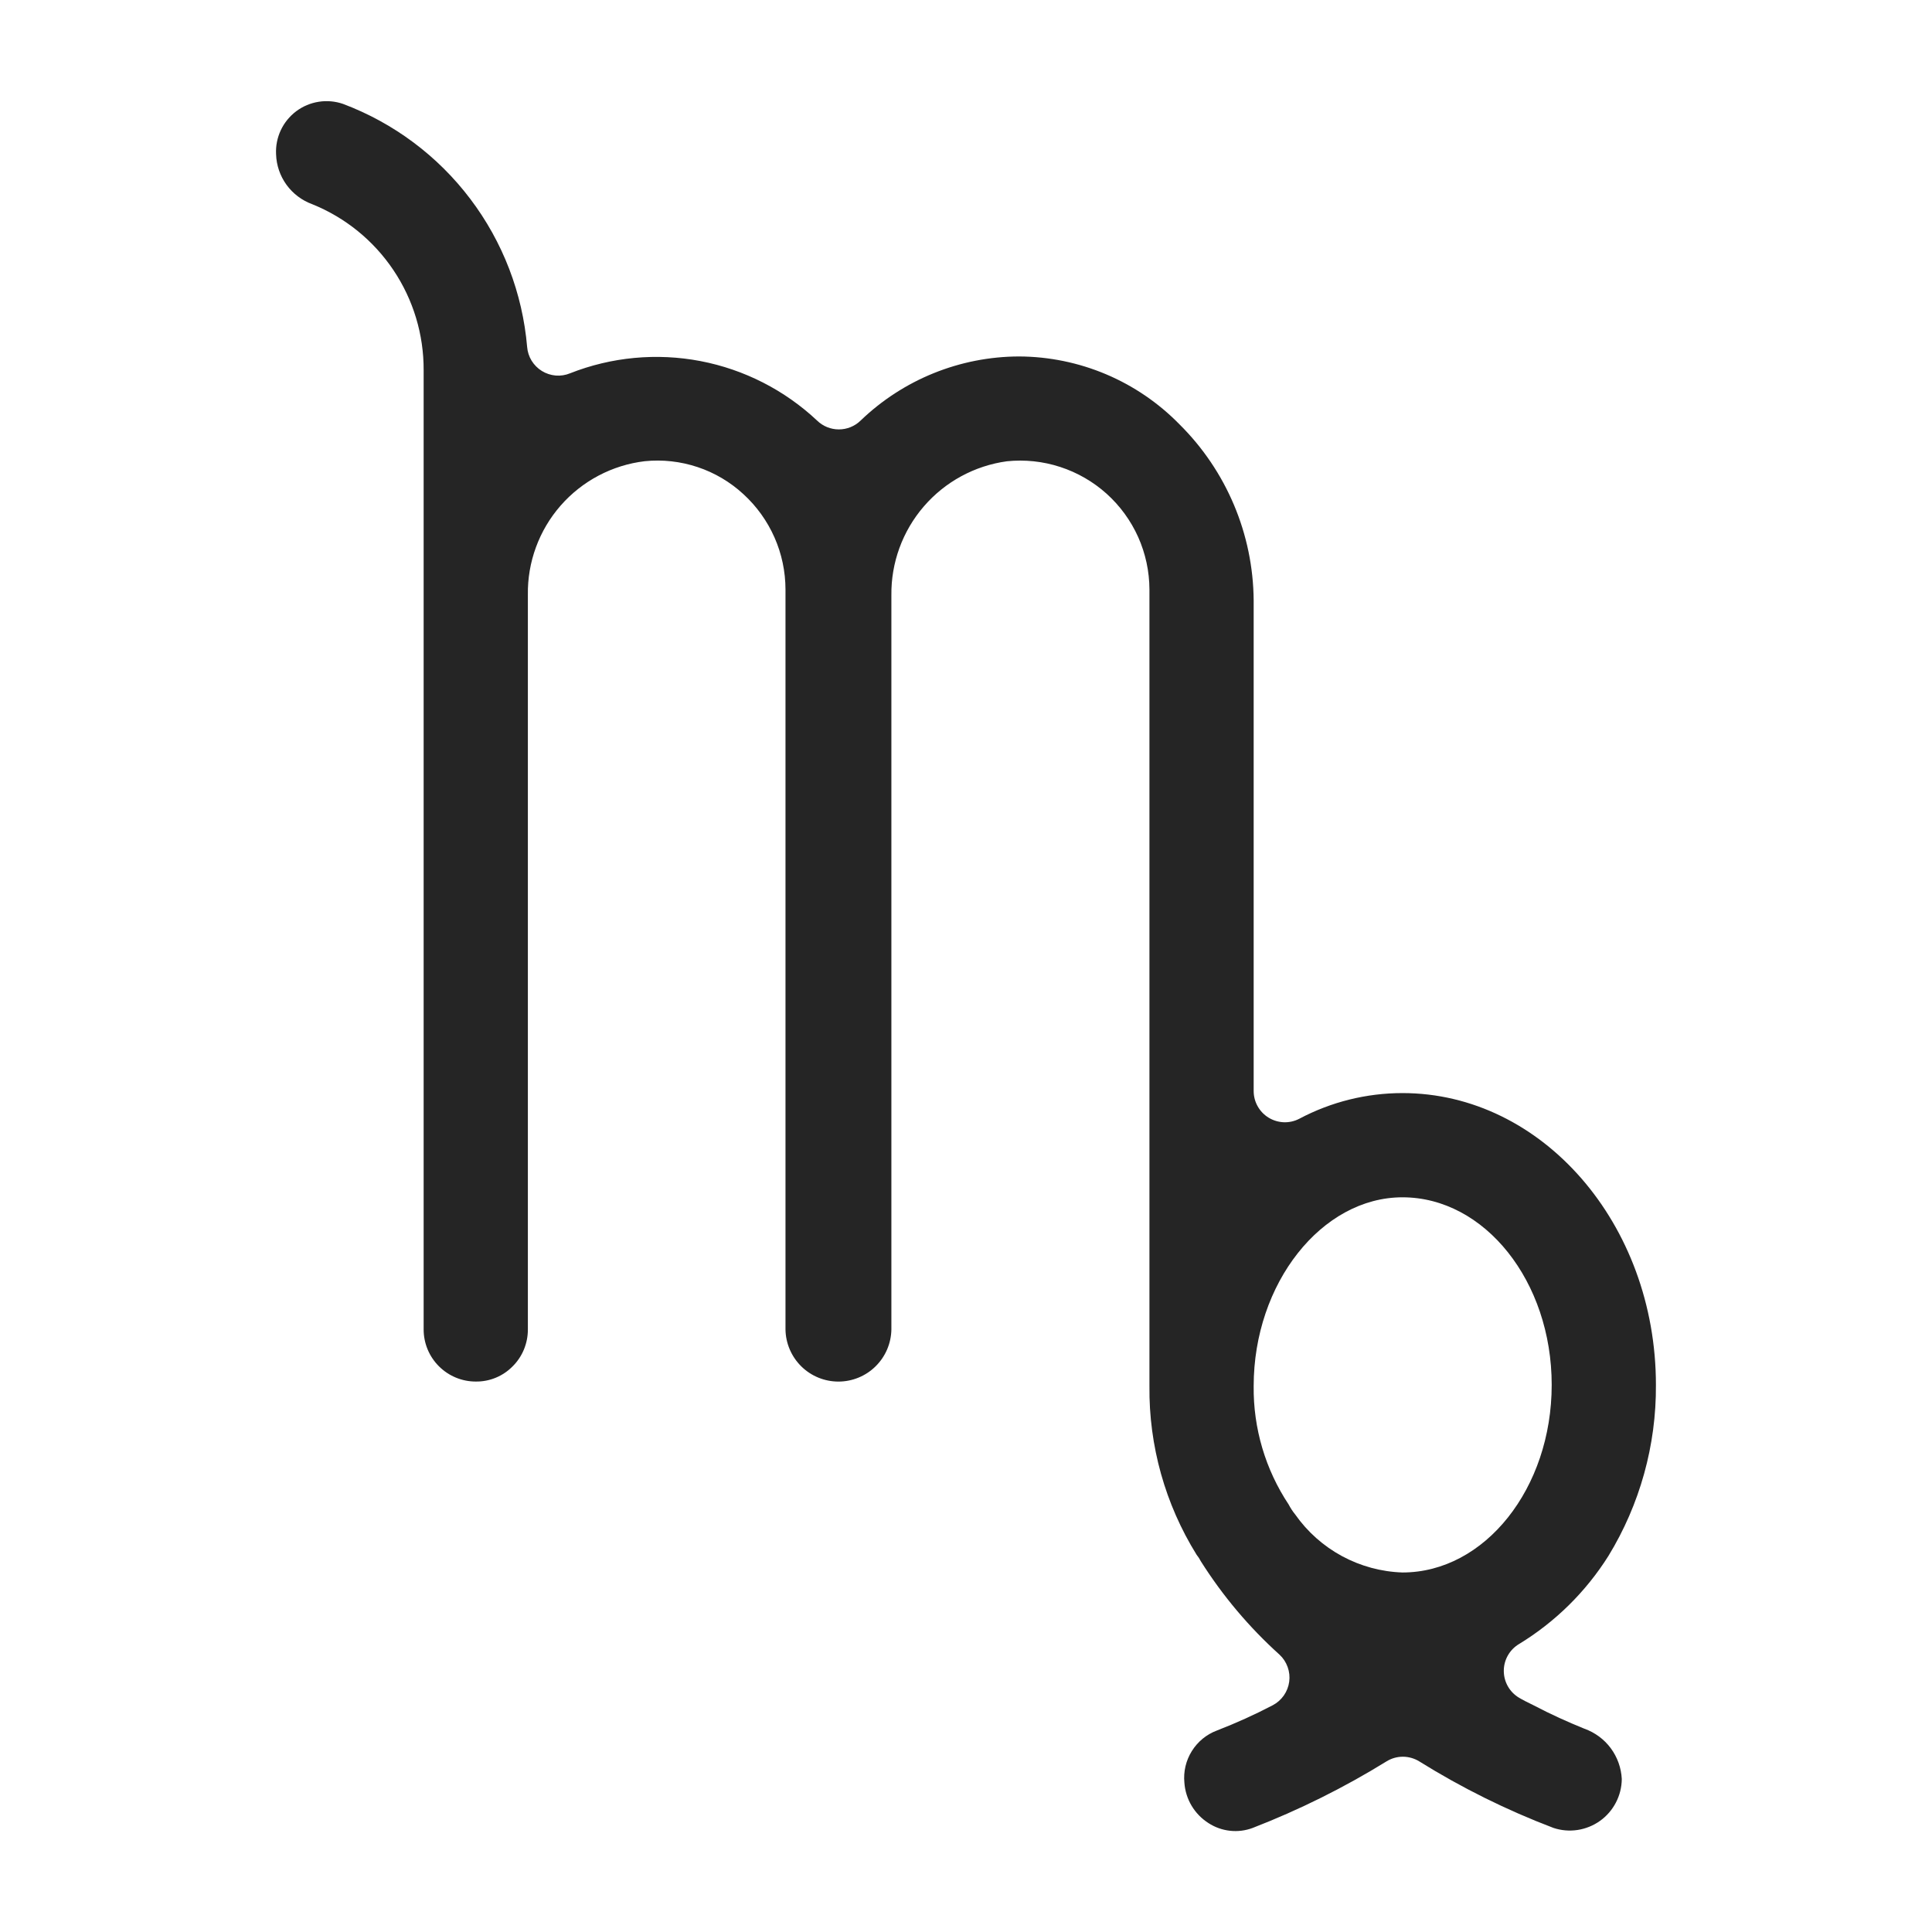 <svg width="58" height="58" viewBox="0 0 58 58" fill="none" xmlns="http://www.w3.org/2000/svg">
<path d="M47.567 51.898L47.559 51.895C47.069 51.696 46.565 51.47 46.035 51.192C45.835 51.095 45.713 51.033 45.598 50.964C45.46 50.881 45.345 50.763 45.266 50.622C45.186 50.48 45.145 50.321 45.145 50.16C45.145 49.998 45.187 49.839 45.267 49.698C45.347 49.557 45.462 49.439 45.601 49.356C46.688 48.694 47.606 47.789 48.285 46.712C49.23 45.167 49.724 43.388 49.712 41.576C49.712 36.745 46.298 32.815 42.103 32.815C41.024 32.815 39.962 33.079 39.009 33.584C38.866 33.659 38.706 33.696 38.545 33.691C38.384 33.685 38.226 33.639 38.088 33.555C37.95 33.472 37.836 33.354 37.757 33.213C37.677 33.072 37.636 32.914 37.636 32.752V18.022C37.62 16.035 36.819 14.136 35.408 12.738C34.78 12.096 34.032 11.586 33.205 11.236C32.379 10.887 31.491 10.705 30.594 10.701C28.818 10.705 27.113 11.396 25.834 12.628C25.66 12.797 25.426 12.891 25.183 12.891C24.94 12.891 24.706 12.797 24.532 12.628C23.557 11.712 22.342 11.092 21.029 10.84C19.715 10.589 18.357 10.716 17.113 11.207C16.977 11.263 16.829 11.286 16.682 11.274C16.536 11.261 16.394 11.215 16.269 11.138C16.143 11.061 16.038 10.955 15.96 10.83C15.883 10.705 15.837 10.563 15.825 10.416C15.687 8.802 15.095 7.261 14.117 5.97C13.14 4.678 11.816 3.691 10.3 3.12C10.066 3.039 9.815 3.016 9.569 3.055C9.323 3.093 9.091 3.191 8.892 3.34C8.694 3.49 8.534 3.685 8.429 3.91C8.324 4.135 8.275 4.383 8.288 4.631C8.298 4.961 8.407 5.28 8.601 5.548C8.795 5.815 9.065 6.018 9.375 6.131C10.367 6.532 11.215 7.221 11.811 8.109C12.407 8.997 12.723 10.044 12.718 11.113V39.911C12.718 40.326 12.883 40.724 13.177 41.017C13.47 41.31 13.867 41.475 14.282 41.475C14.488 41.478 14.691 41.439 14.881 41.361C15.071 41.283 15.243 41.167 15.387 41.021C15.534 40.876 15.65 40.703 15.729 40.512C15.807 40.322 15.848 40.117 15.847 39.911V17.859C15.832 16.875 16.182 15.92 16.83 15.179C17.478 14.438 18.377 13.963 19.354 13.846C19.89 13.791 20.431 13.852 20.942 14.022C21.453 14.192 21.921 14.469 22.317 14.834C22.715 15.198 23.032 15.64 23.25 16.133C23.468 16.625 23.58 17.158 23.581 17.697V39.911C23.587 40.328 23.758 40.726 24.055 41.019C24.352 41.312 24.753 41.476 25.17 41.476C25.587 41.476 25.988 41.312 26.285 41.019C26.583 40.726 26.753 40.328 26.76 39.911V17.872C26.748 16.894 27.094 15.945 27.733 15.204C28.371 14.463 29.258 13.981 30.227 13.848C30.766 13.792 31.312 13.85 31.827 14.018C32.343 14.186 32.818 14.46 33.221 14.822C33.624 15.185 33.947 15.628 34.169 16.123C34.39 16.618 34.505 17.154 34.507 17.697V41.613C34.488 43.401 34.98 45.157 35.923 46.675C35.973 46.736 36.015 46.802 36.05 46.871C36.706 47.909 37.5 48.852 38.412 49.674C38.522 49.776 38.605 49.903 38.656 50.045C38.707 50.186 38.723 50.337 38.703 50.486C38.683 50.635 38.627 50.777 38.541 50.9C38.455 51.023 38.341 51.123 38.208 51.193C37.664 51.477 37.105 51.73 36.533 51.951C36.221 52.068 35.956 52.285 35.78 52.568C35.603 52.851 35.524 53.184 35.556 53.516C35.573 53.761 35.647 53.999 35.773 54.21C35.899 54.421 36.073 54.599 36.28 54.731C36.474 54.857 36.696 54.936 36.926 54.961C37.156 54.987 37.389 54.957 37.606 54.876C39.005 54.334 40.352 53.664 41.629 52.875C41.776 52.785 41.946 52.737 42.119 52.738C42.292 52.739 42.462 52.788 42.609 52.879C43.883 53.673 45.231 54.341 46.635 54.875C46.868 54.953 47.117 54.974 47.36 54.937C47.603 54.9 47.834 54.806 48.035 54.663C48.235 54.52 48.398 54.331 48.511 54.113C48.625 53.895 48.685 53.652 48.687 53.406C48.67 53.072 48.555 52.751 48.356 52.482C48.157 52.214 47.882 52.011 47.567 51.898ZM42.103 47.207C41.468 47.186 40.847 47.018 40.288 46.716C39.73 46.414 39.249 45.987 38.884 45.467C38.808 45.374 38.742 45.273 38.687 45.167C37.988 44.115 37.622 42.876 37.636 41.613C37.636 38.523 39.682 35.944 42.103 35.944C44.573 35.944 46.583 38.47 46.583 41.575C46.583 44.681 44.573 47.207 42.103 47.207V47.207Z" fill="#252525"/>
</svg>
